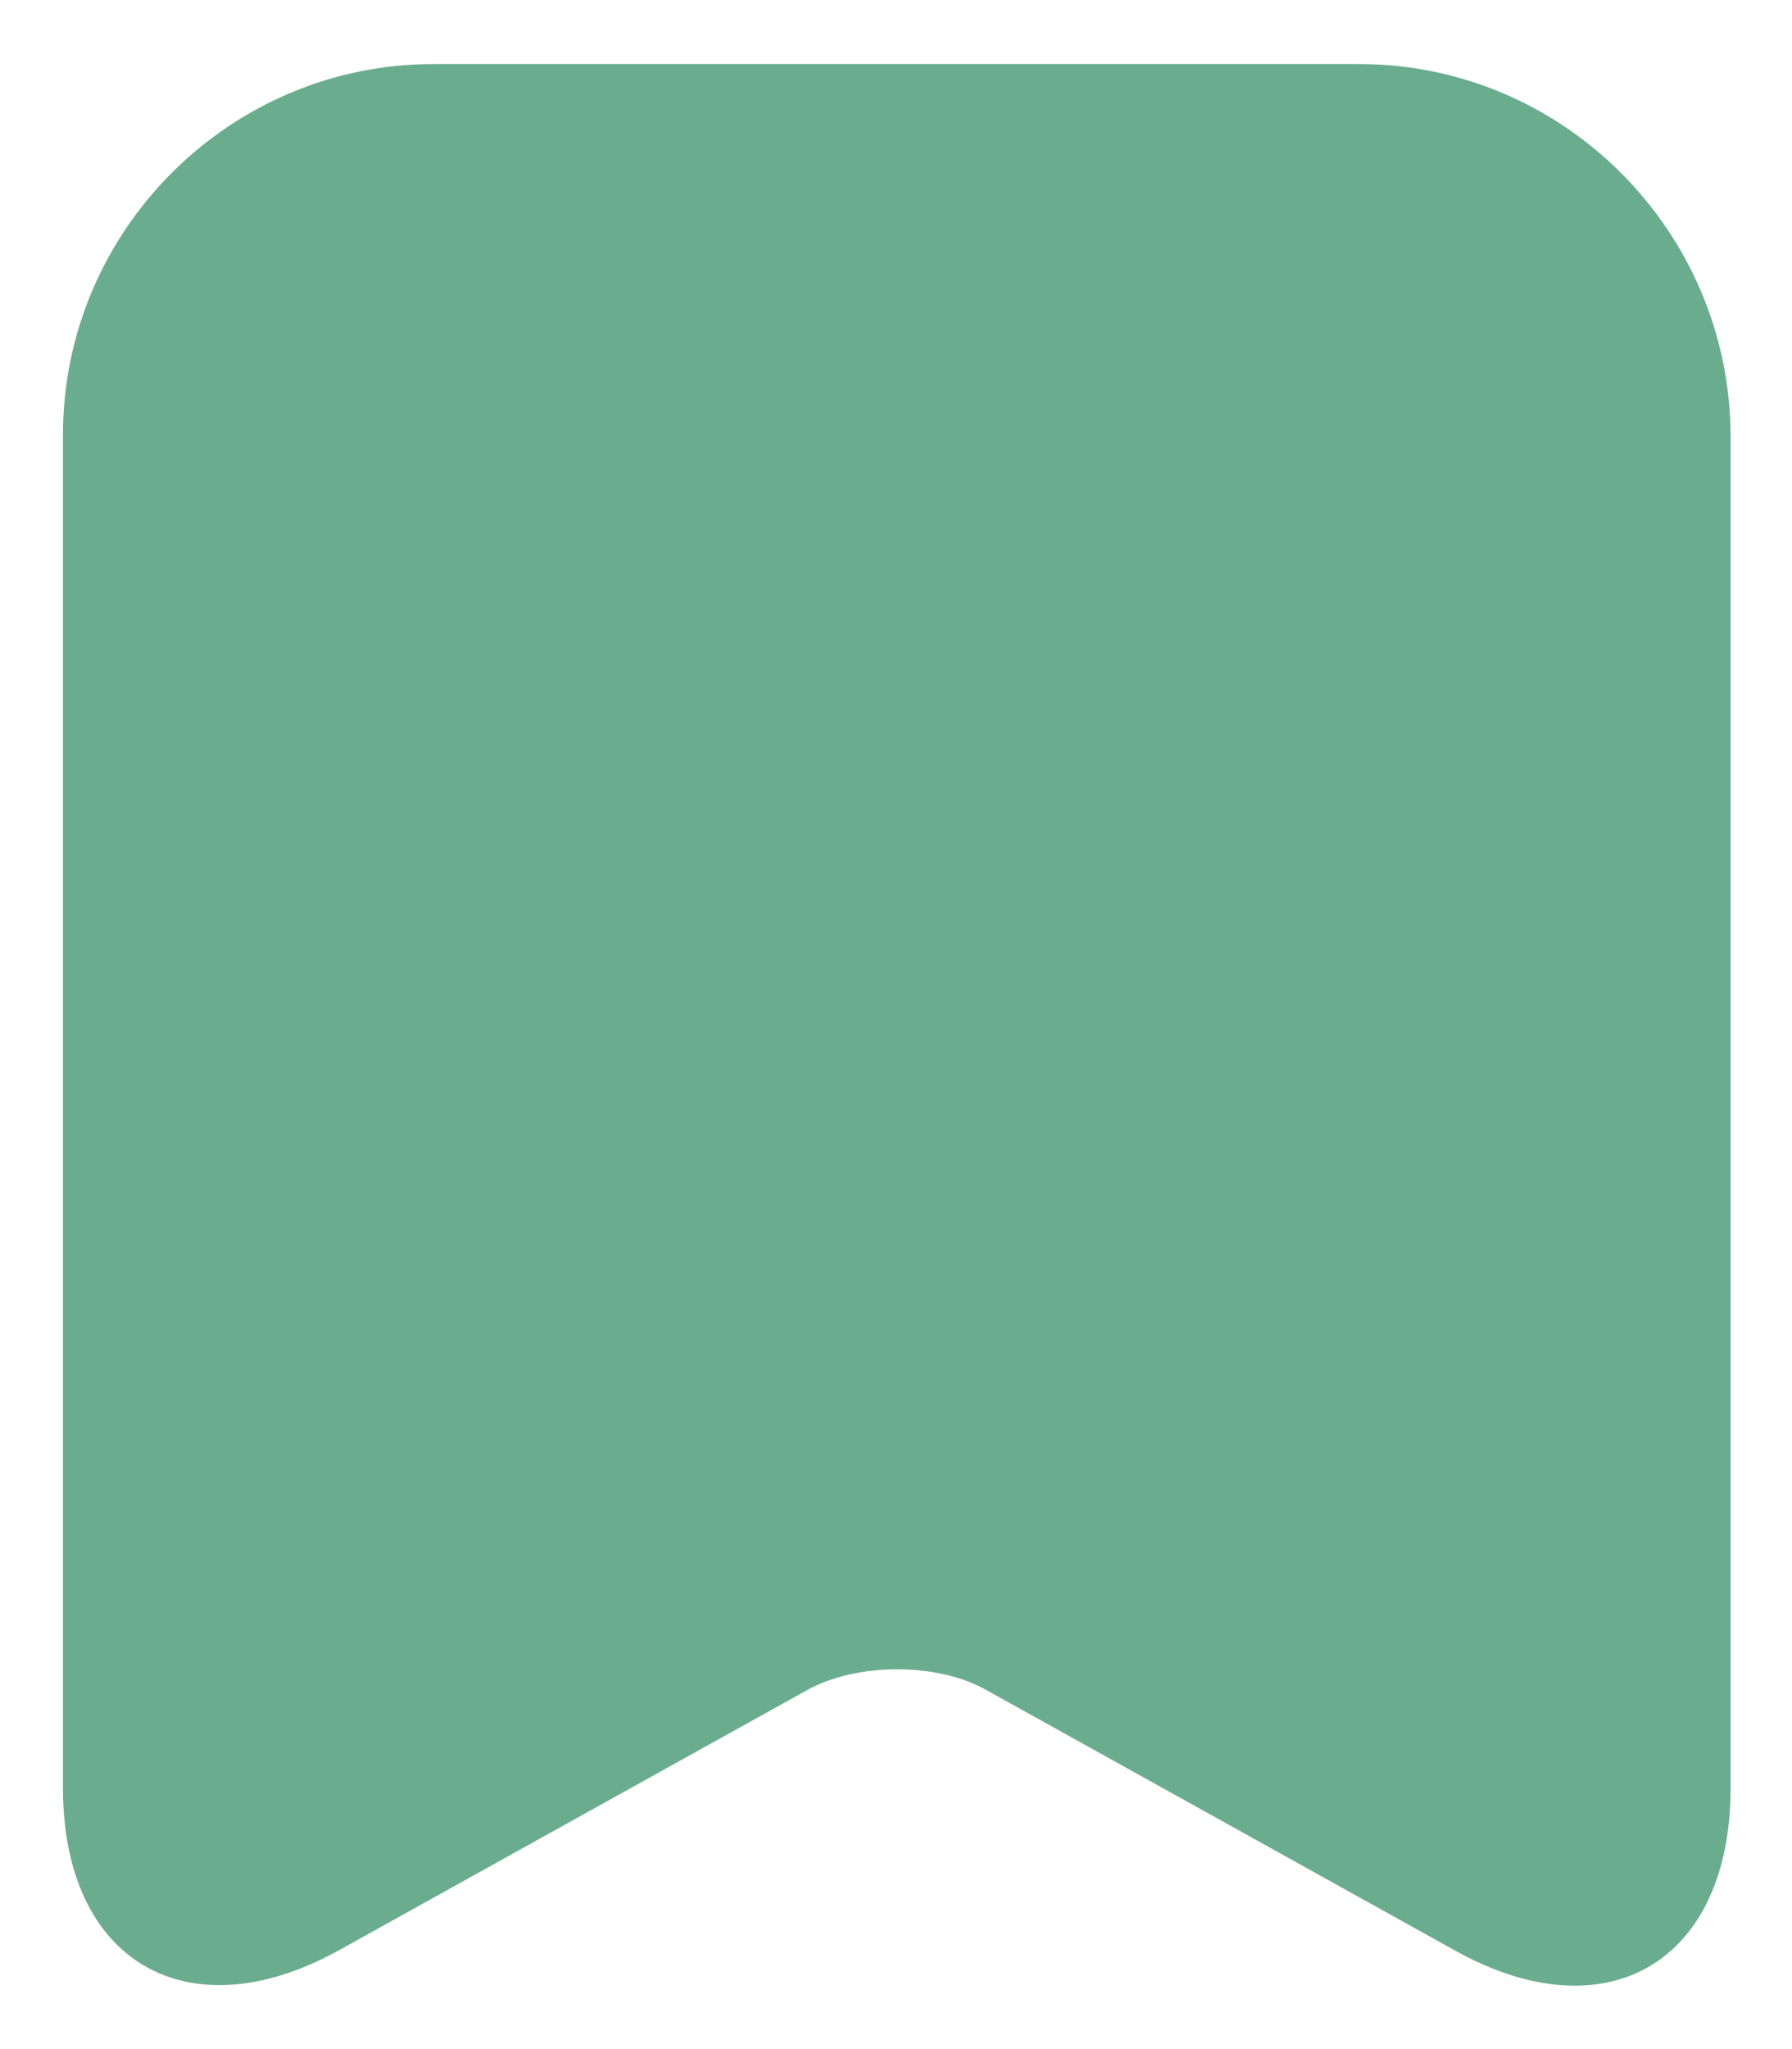 <svg width="14" height="16" viewBox="0 0 14 16" fill="none" xmlns="http://www.w3.org/2000/svg">
<path d="M10.617 0.5H3.387C1.79 0.5 0.492 1.805 0.492 3.395V13.963C0.492 15.312 1.46 15.883 2.645 15.23L6.305 13.197C6.695 12.98 7.325 12.98 7.707 13.197L11.367 15.23C12.552 15.89 13.52 15.32 13.52 13.963V3.395C13.512 1.805 12.215 0.5 10.617 0.5Z" fill="#6AAD8E"/>
</svg>

